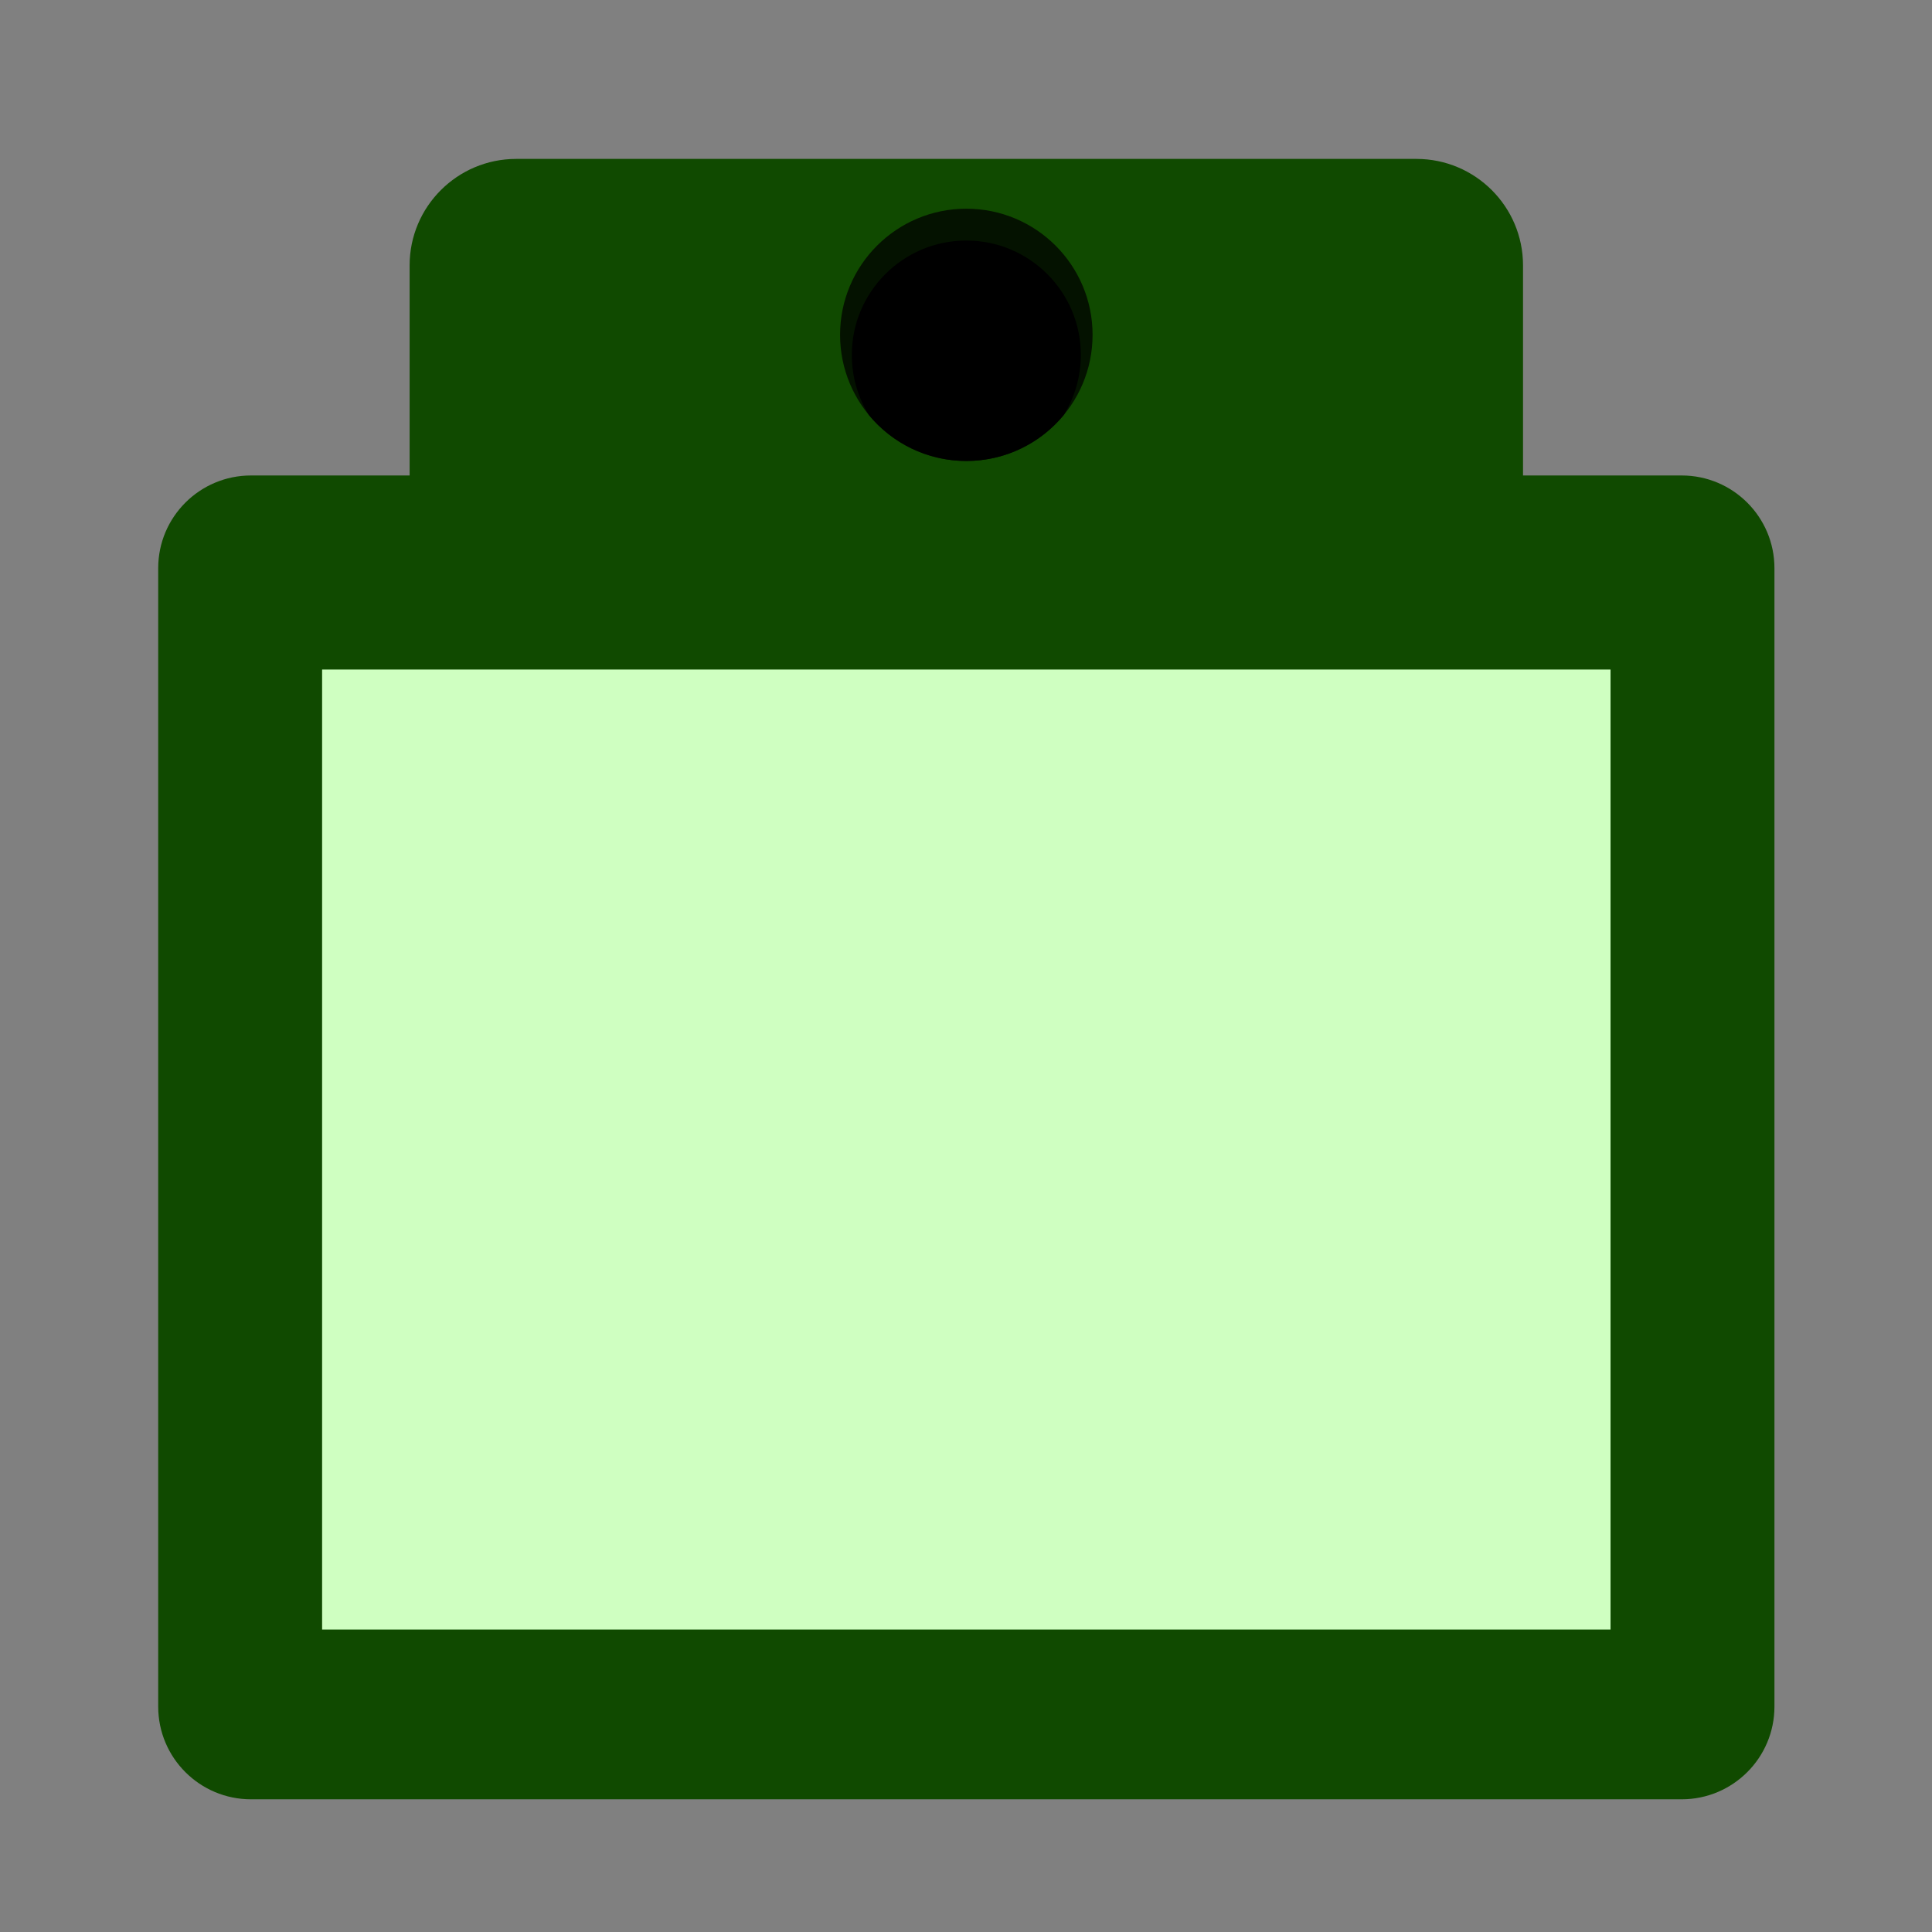 <?xml version="1.0" encoding="UTF-8" standalone="no"?>
<!DOCTYPE svg PUBLIC "-//W3C//DTD SVG 1.1//EN" "http://www.w3.org/Graphics/SVG/1.1/DTD/svg11.dtd">
<svg width="100%" height="100%" viewBox="0 0 2363 2363" version="1.1" xmlns="http://www.w3.org/2000/svg" xmlns:xlink="http://www.w3.org/1999/xlink" xml:space="preserve" xmlns:serif="http://www.serif.com/" style="fill-rule:evenodd;clip-rule:evenodd;stroke-linejoin:round;stroke-miterlimit:1.414;">
    <rect x="0" y="0" width="2363" height="2363" fill="#808080" stroke="none"/>
    <g id="glassortering" transform="matrix(1.21,0,0,1.29,0,0)">
        <rect x="0" y="0" width="1952.58" height="1831.23" style="fill:none;"/>
        <g transform="matrix(0.827,0,0,0.775,0,0)">
            <path d="M1731.28,194.412C1803.17,194.412 1861.54,252.783 1861.54,324.679L1861.54,581.694L2055.47,581.694C2118.04,581.695 2168.84,632.493 2168.84,695.063L2168.84,2087.87C2168.84,2150.44 2118.04,2201.24 2055.47,2201.24L306.735,2201.24C244.165,2201.24 193.366,2150.44 193.366,2087.87L193.366,695.063C193.366,632.493 244.164,581.695 306.735,581.694L500.662,581.694L500.662,324.679C500.662,252.783 559.033,194.412 630.93,194.412L1731.28,194.412Z" style="fill:rgb(16,74,0);"/>
        </g>
        <g id="Layer1" transform="matrix(0.827,0,0,0.775,-0.864,0)">
            <g transform="matrix(1,0,0,1,-154.311,-154.311)">
                <circle cx="1336.46" cy="563.946" r="154.311" style="fill:rgb(4,18,0);"/>
            </g>
            <path d="M1062.97,507.624C1049.79,486.281 1042.19,461.139 1042.19,434.234C1042.19,356.987 1104.9,294.272 1182.15,294.272C1259.39,294.272 1322.11,356.987 1322.11,434.234C1322.11,461.139 1314.5,486.281 1301.32,507.624C1273.01,542.007 1230.12,563.946 1182.15,563.946C1134.17,563.946 1091.29,542.007 1062.97,507.624Z"/>
            <g transform="matrix(1,0,0,1,4.236,10.009)">
                <rect x="390.509" y="809.104" width="1574.81" height="1174.43" style="fill:rgb(207,255,193);"/>
            </g>
        </g>
    </g>
</svg>
